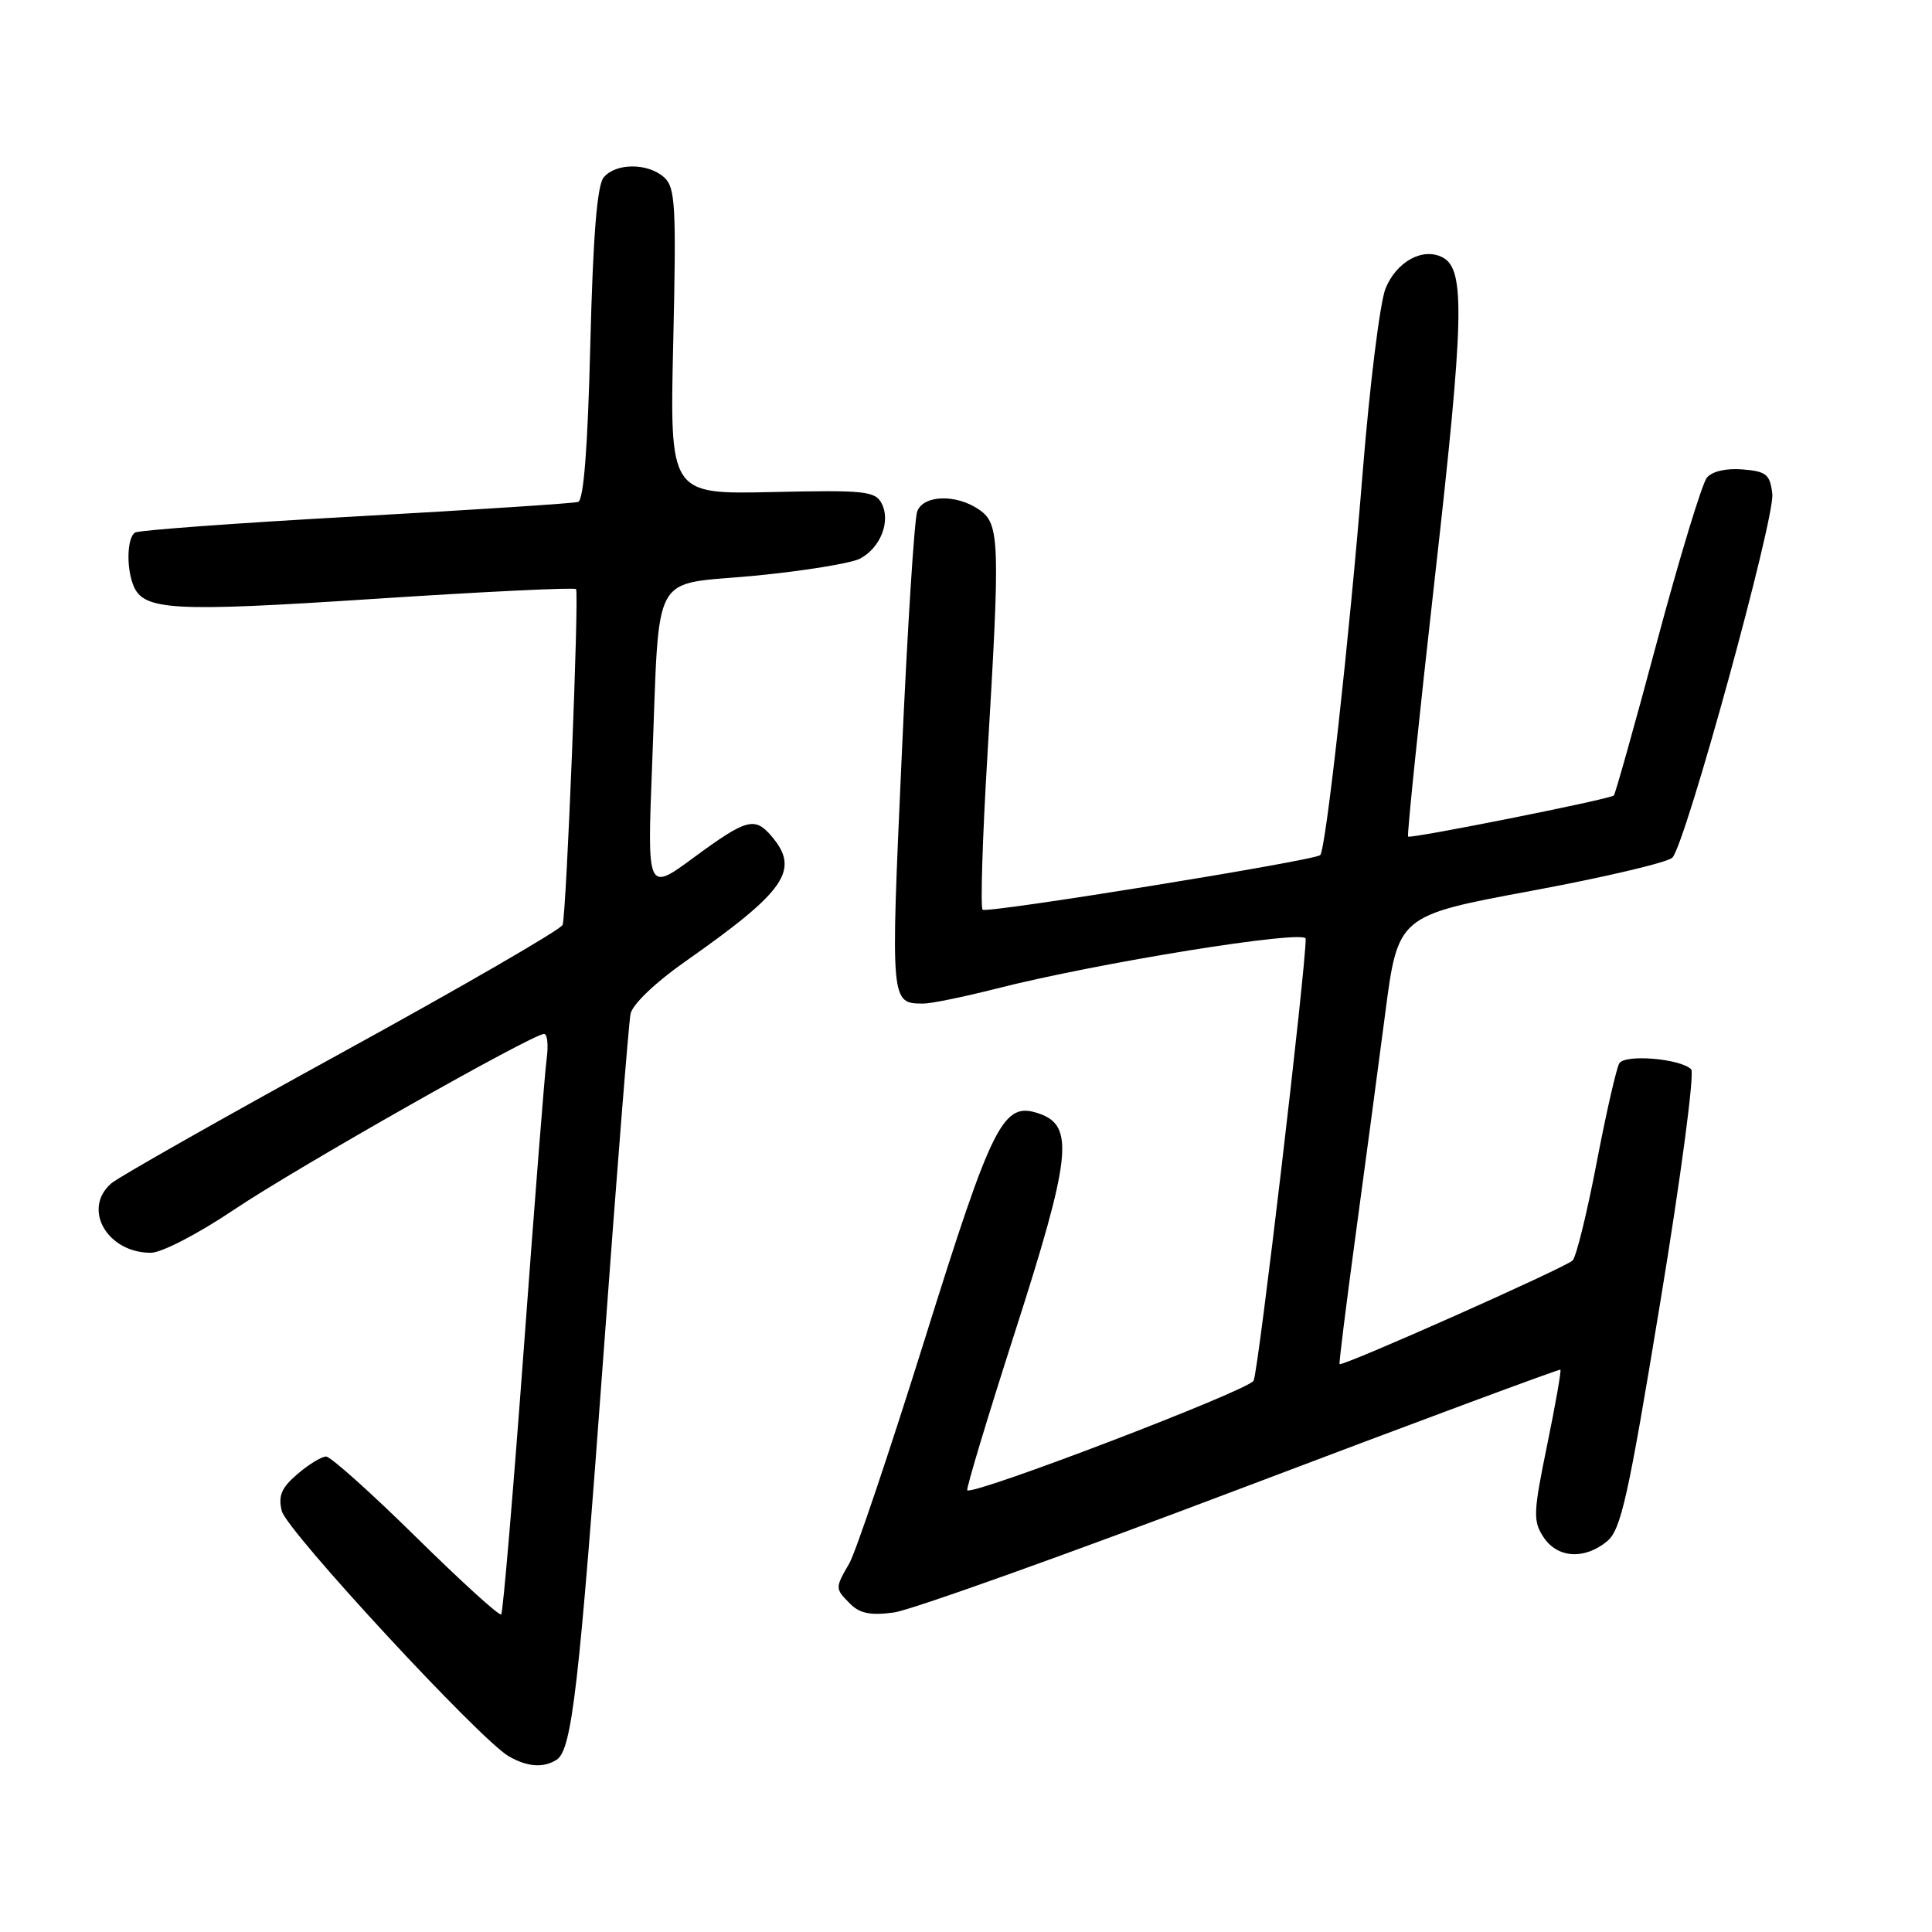 <?xml version="1.0" encoding="UTF-8" standalone="no"?>
<!DOCTYPE svg PUBLIC "-//W3C//DTD SVG 1.1//EN" "http://www.w3.org/Graphics/SVG/1.1/DTD/svg11.dtd" >
<svg xmlns="http://www.w3.org/2000/svg" xmlns:xlink="http://www.w3.org/1999/xlink" version="1.1" viewBox="0 0 256 256">
 <g >
 <path fill="currentColor"
d=" M 73.75 233.18 C 75.78 231.89 76.72 223.74 80.00 179.00 C 81.71 155.62 83.31 135.53 83.55 134.34 C 83.81 133.08 86.82 130.20 90.75 127.44 C 104.17 118.02 106.07 115.26 102.19 110.75 C 100.00 108.20 98.89 108.51 91.98 113.59 C 85.75 118.18 85.75 118.18 86.41 101.34 C 87.45 75.00 86.03 77.62 99.97 76.29 C 106.50 75.66 112.80 74.64 113.98 74.01 C 116.69 72.56 118.05 69.05 116.82 66.70 C 115.97 65.07 114.54 64.92 102.31 65.20 C 88.74 65.50 88.74 65.50 89.21 45.26 C 89.62 27.26 89.49 24.85 88.01 23.51 C 85.87 21.57 81.60 21.57 79.99 23.51 C 79.12 24.56 78.58 31.24 78.22 45.60 C 77.88 59.33 77.34 66.29 76.60 66.51 C 76.00 66.70 62.74 67.56 47.15 68.43 C 31.56 69.29 18.40 70.26 17.90 70.56 C 16.86 71.21 16.71 75.08 17.64 77.49 C 18.95 80.91 22.63 81.12 49.64 79.35 C 64.12 78.40 76.13 77.82 76.33 78.06 C 76.75 78.56 75.06 120.96 74.55 122.55 C 74.36 123.14 61.23 130.74 45.36 139.45 C 29.49 148.16 15.71 155.97 14.75 156.80 C 10.86 160.16 14.18 166.00 19.98 166.00 C 21.41 166.00 26.23 163.50 31.01 160.29 C 39.31 154.71 70.56 137.00 72.10 137.00 C 72.52 137.00 72.68 138.46 72.44 140.25 C 72.19 142.04 70.84 159.25 69.42 178.50 C 68.00 197.74 66.65 213.69 66.41 213.92 C 66.17 214.16 61.10 209.55 55.14 203.68 C 49.18 197.81 43.81 193.00 43.21 193.00 C 42.60 193.00 40.89 194.05 39.40 195.33 C 37.28 197.15 36.84 198.21 37.34 200.22 C 38.00 202.85 63.60 230.52 67.40 232.71 C 69.85 234.13 72.00 234.29 73.75 233.18 Z  M 164.53 197.19 C 187.61 188.44 206.62 181.38 206.76 181.49 C 206.90 181.60 206.11 186.10 205.00 191.50 C 203.17 200.41 203.12 201.54 204.51 203.66 C 206.34 206.46 209.91 206.71 212.92 204.25 C 214.79 202.73 215.72 198.56 220.00 172.52 C 222.72 156.03 224.56 142.16 224.09 141.69 C 222.67 140.27 215.33 139.66 214.57 140.89 C 214.19 141.51 212.83 147.44 211.56 154.08 C 210.29 160.72 208.86 166.54 208.38 167.02 C 207.42 167.97 177.77 181.16 177.50 180.75 C 177.41 180.61 178.35 173.07 179.58 164.00 C 180.81 154.93 182.59 141.61 183.53 134.42 C 185.23 121.33 185.23 121.33 202.87 118.05 C 212.57 116.25 220.99 114.27 221.60 113.64 C 223.36 111.81 235.20 68.69 234.84 65.45 C 234.54 62.86 234.06 62.46 230.91 62.20 C 228.74 62.02 226.87 62.45 226.17 63.29 C 225.54 64.06 222.57 73.79 219.59 84.92 C 216.61 96.05 214.02 105.27 213.84 105.41 C 213.14 105.94 186.85 111.18 186.58 110.85 C 186.42 110.66 188.02 95.20 190.13 76.50 C 194.01 42.13 194.17 35.68 191.16 34.11 C 188.55 32.74 185.04 34.65 183.59 38.23 C 182.86 40.03 181.50 50.95 180.57 62.50 C 178.80 84.53 175.67 112.72 174.93 113.31 C 173.97 114.07 130.72 121.06 130.20 120.54 C 129.90 120.23 130.18 111.09 130.83 100.24 C 132.54 71.72 132.47 69.44 129.78 67.56 C 126.77 65.45 122.39 65.55 121.54 67.75 C 121.16 68.71 120.23 83.43 119.47 100.46 C 118.00 133.03 118.00 132.95 122.33 132.98 C 123.34 132.99 127.72 132.09 132.06 130.99 C 145.37 127.59 173.00 123.13 173.01 124.39 C 173.05 128.14 166.74 181.76 166.11 182.95 C 165.43 184.24 128.98 198.18 128.17 197.47 C 127.99 197.31 130.83 187.89 134.48 176.53 C 141.93 153.34 142.39 149.20 137.73 147.57 C 132.92 145.89 131.59 148.51 122.50 177.57 C 117.86 192.38 113.38 205.69 112.54 207.15 C 110.63 210.45 110.63 210.49 112.68 212.54 C 113.94 213.80 115.40 214.08 118.46 213.66 C 120.72 213.35 141.45 205.94 164.53 197.19 Z "/>
</g>
</svg>